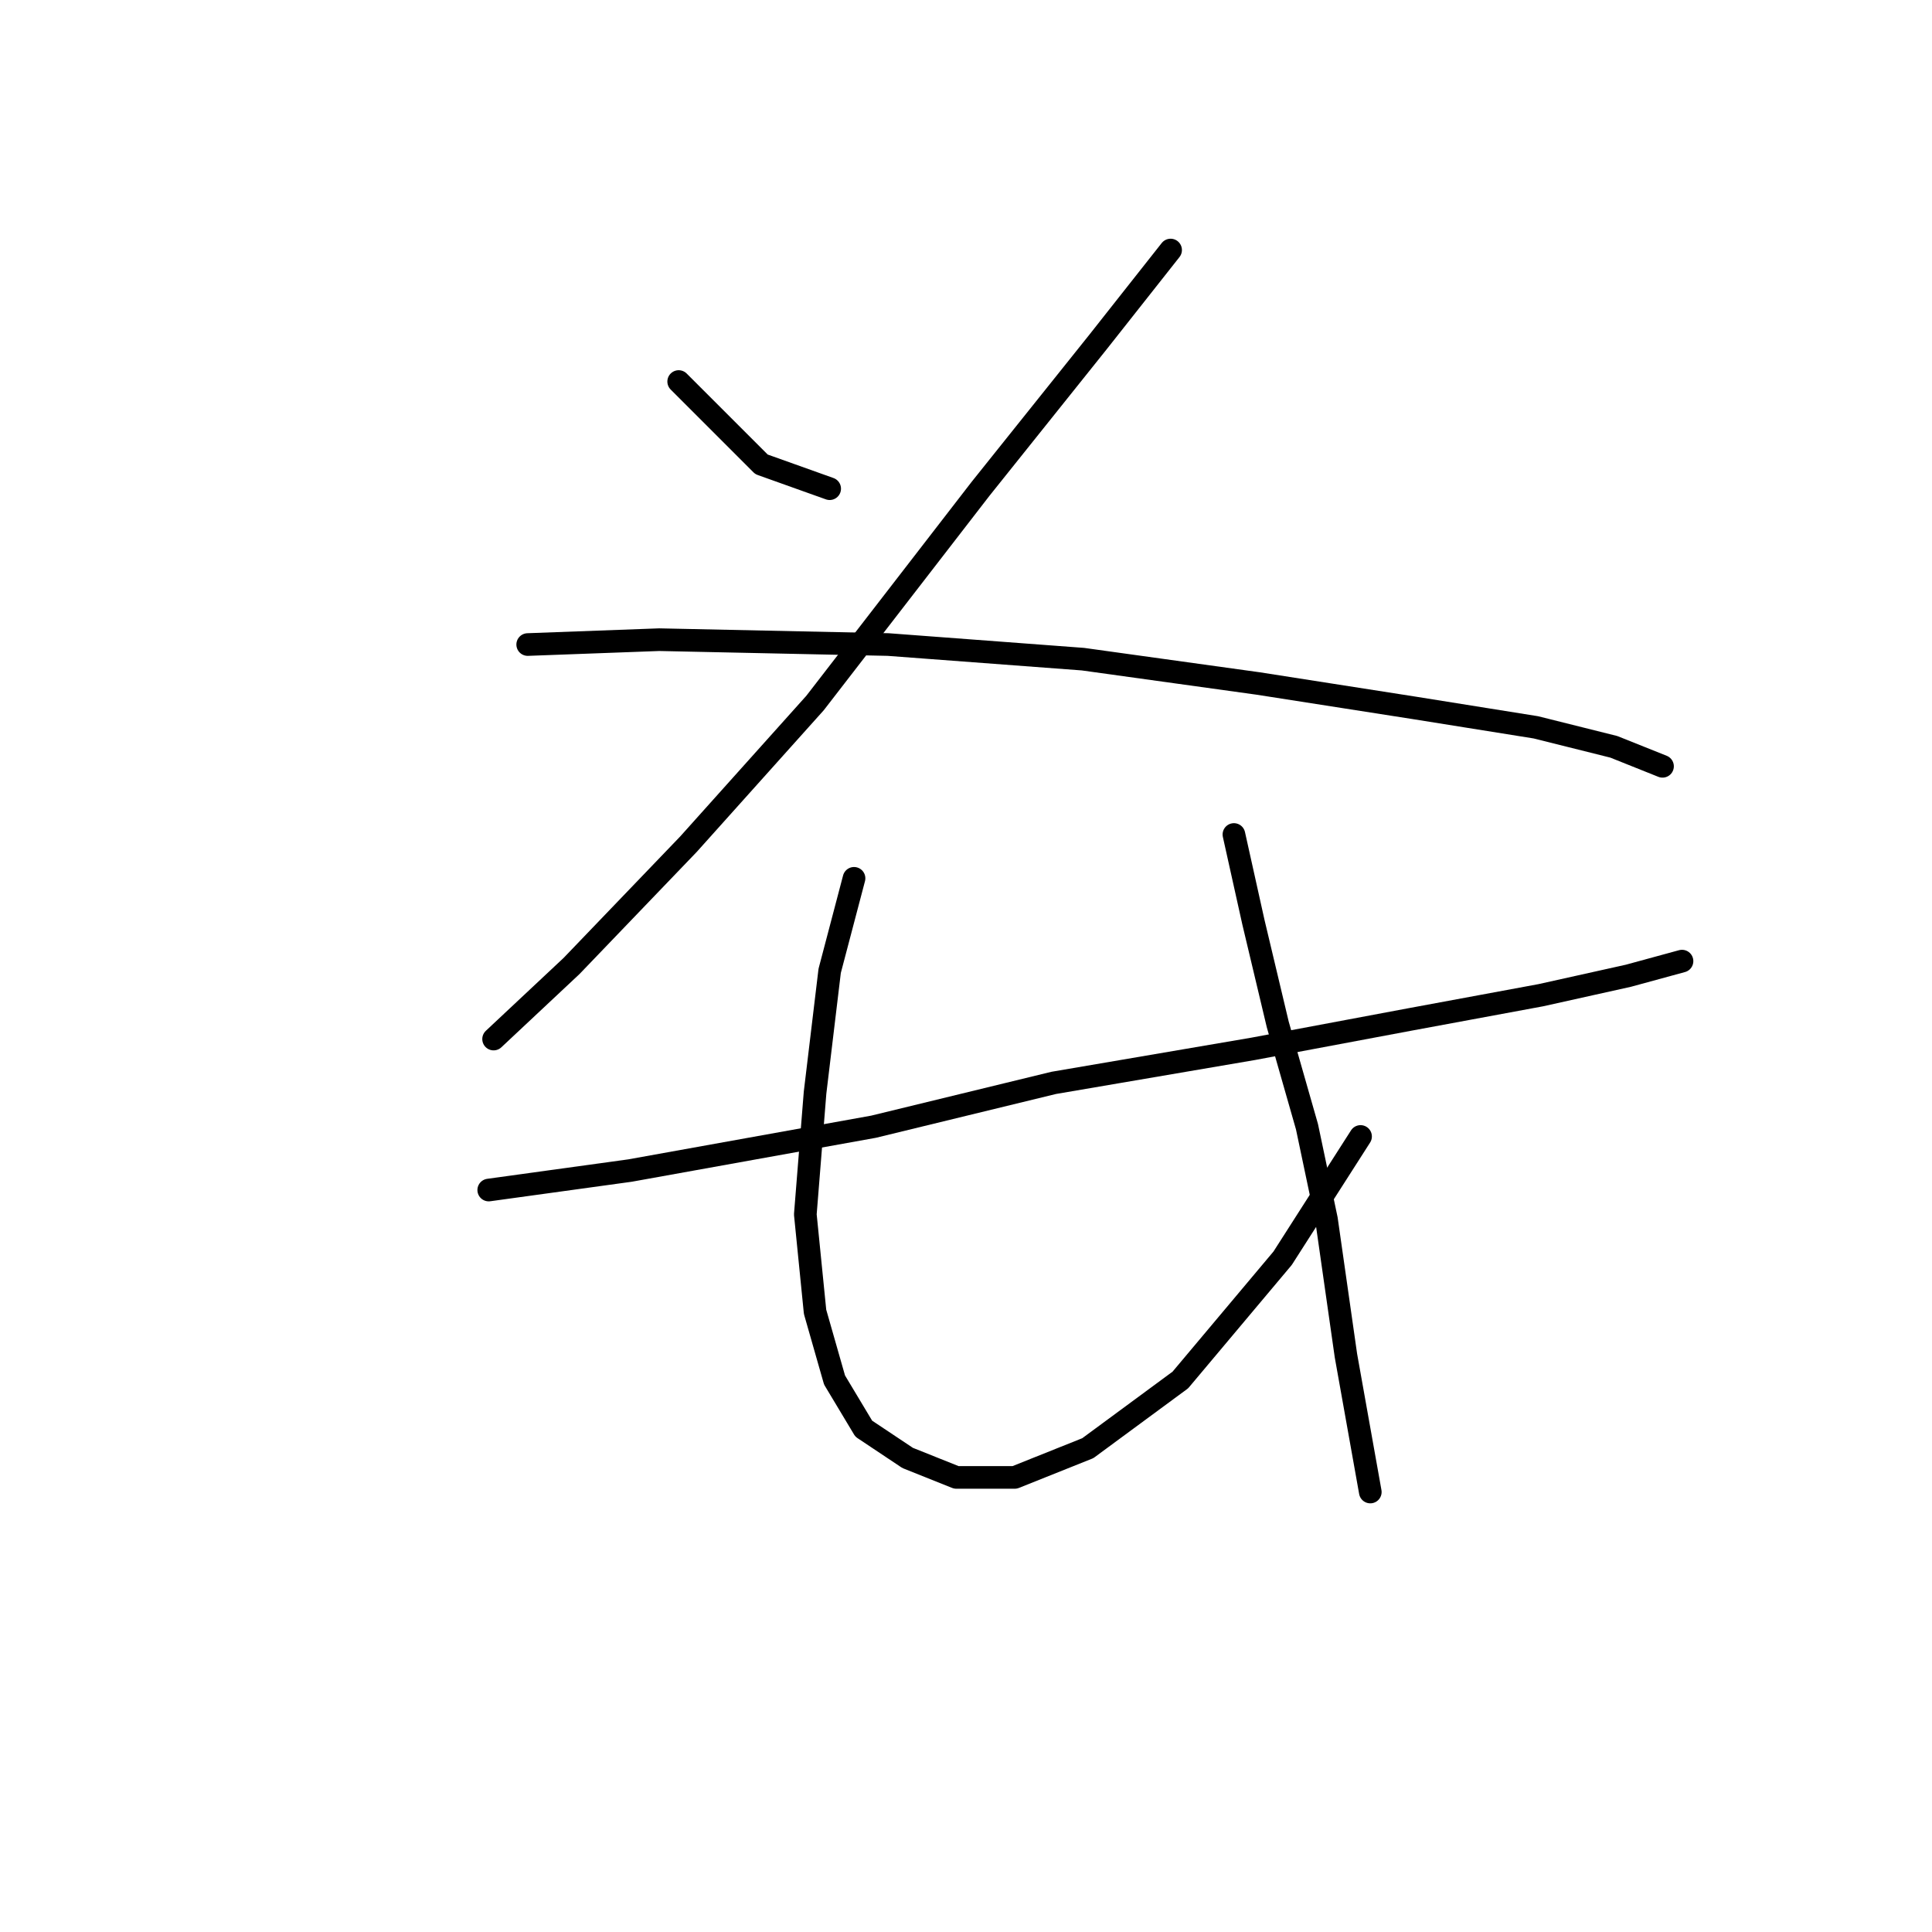 <?xml version="1.0" standalone="no"?>
    <svg width="256" height="256" xmlns="http://www.w3.org/2000/svg" version="1.1">
    <polyline stroke="black" stroke-width="3" stroke-linecap="round" fill="transparent" stroke-linejoin="round" points="89.929 50.556 95.738 56.364 100.901 61.527 109.936 64.754 109.936 64.754 " />
        <polyline stroke="black" stroke-width="3" stroke-linecap="round" fill="transparent" stroke-linejoin="round" points="155.111 33.131 145.431 45.393 129.942 64.754 108 93.15 91.22 111.865 75.731 128 65.405 137.68 65.405 137.68 " />
        <polyline stroke="black" stroke-width="3" stroke-linecap="round" fill="transparent" stroke-linejoin="round" points="69.923 85.405 87.348 84.76 117.68 85.405 143.495 87.342 166.728 90.568 187.38 93.795 203.514 96.377 213.84 98.958 220.293 101.54 220.293 101.54 " />
        <polyline stroke="black" stroke-width="3" stroke-linecap="round" fill="transparent" stroke-linejoin="round" points="64.76 157.686 83.476 155.105 115.744 149.297 139.622 143.488 166.083 138.971 186.734 135.099 204.159 131.872 215.776 129.29 222.875 127.354 222.875 127.354 " />
        <polyline stroke="black" stroke-width="3" stroke-linecap="round" fill="transparent" stroke-linejoin="round" points="113.163 116.383 109.936 128.645 108 144.779 106.709 160.913 108 173.821 110.581 182.856 114.453 189.309 120.262 193.182 126.715 195.763 134.46 195.763 144.14 191.891 156.402 182.856 169.955 166.722 180.281 150.587 180.281 150.587 " />
        <polyline stroke="black" stroke-width="3" stroke-linecap="round" fill="transparent" stroke-linejoin="round" points="163.501 110.575 166.083 122.191 169.309 135.744 173.182 149.297 175.763 161.559 178.344 179.629 181.571 197.699 181.571 197.699 " />
        </svg>